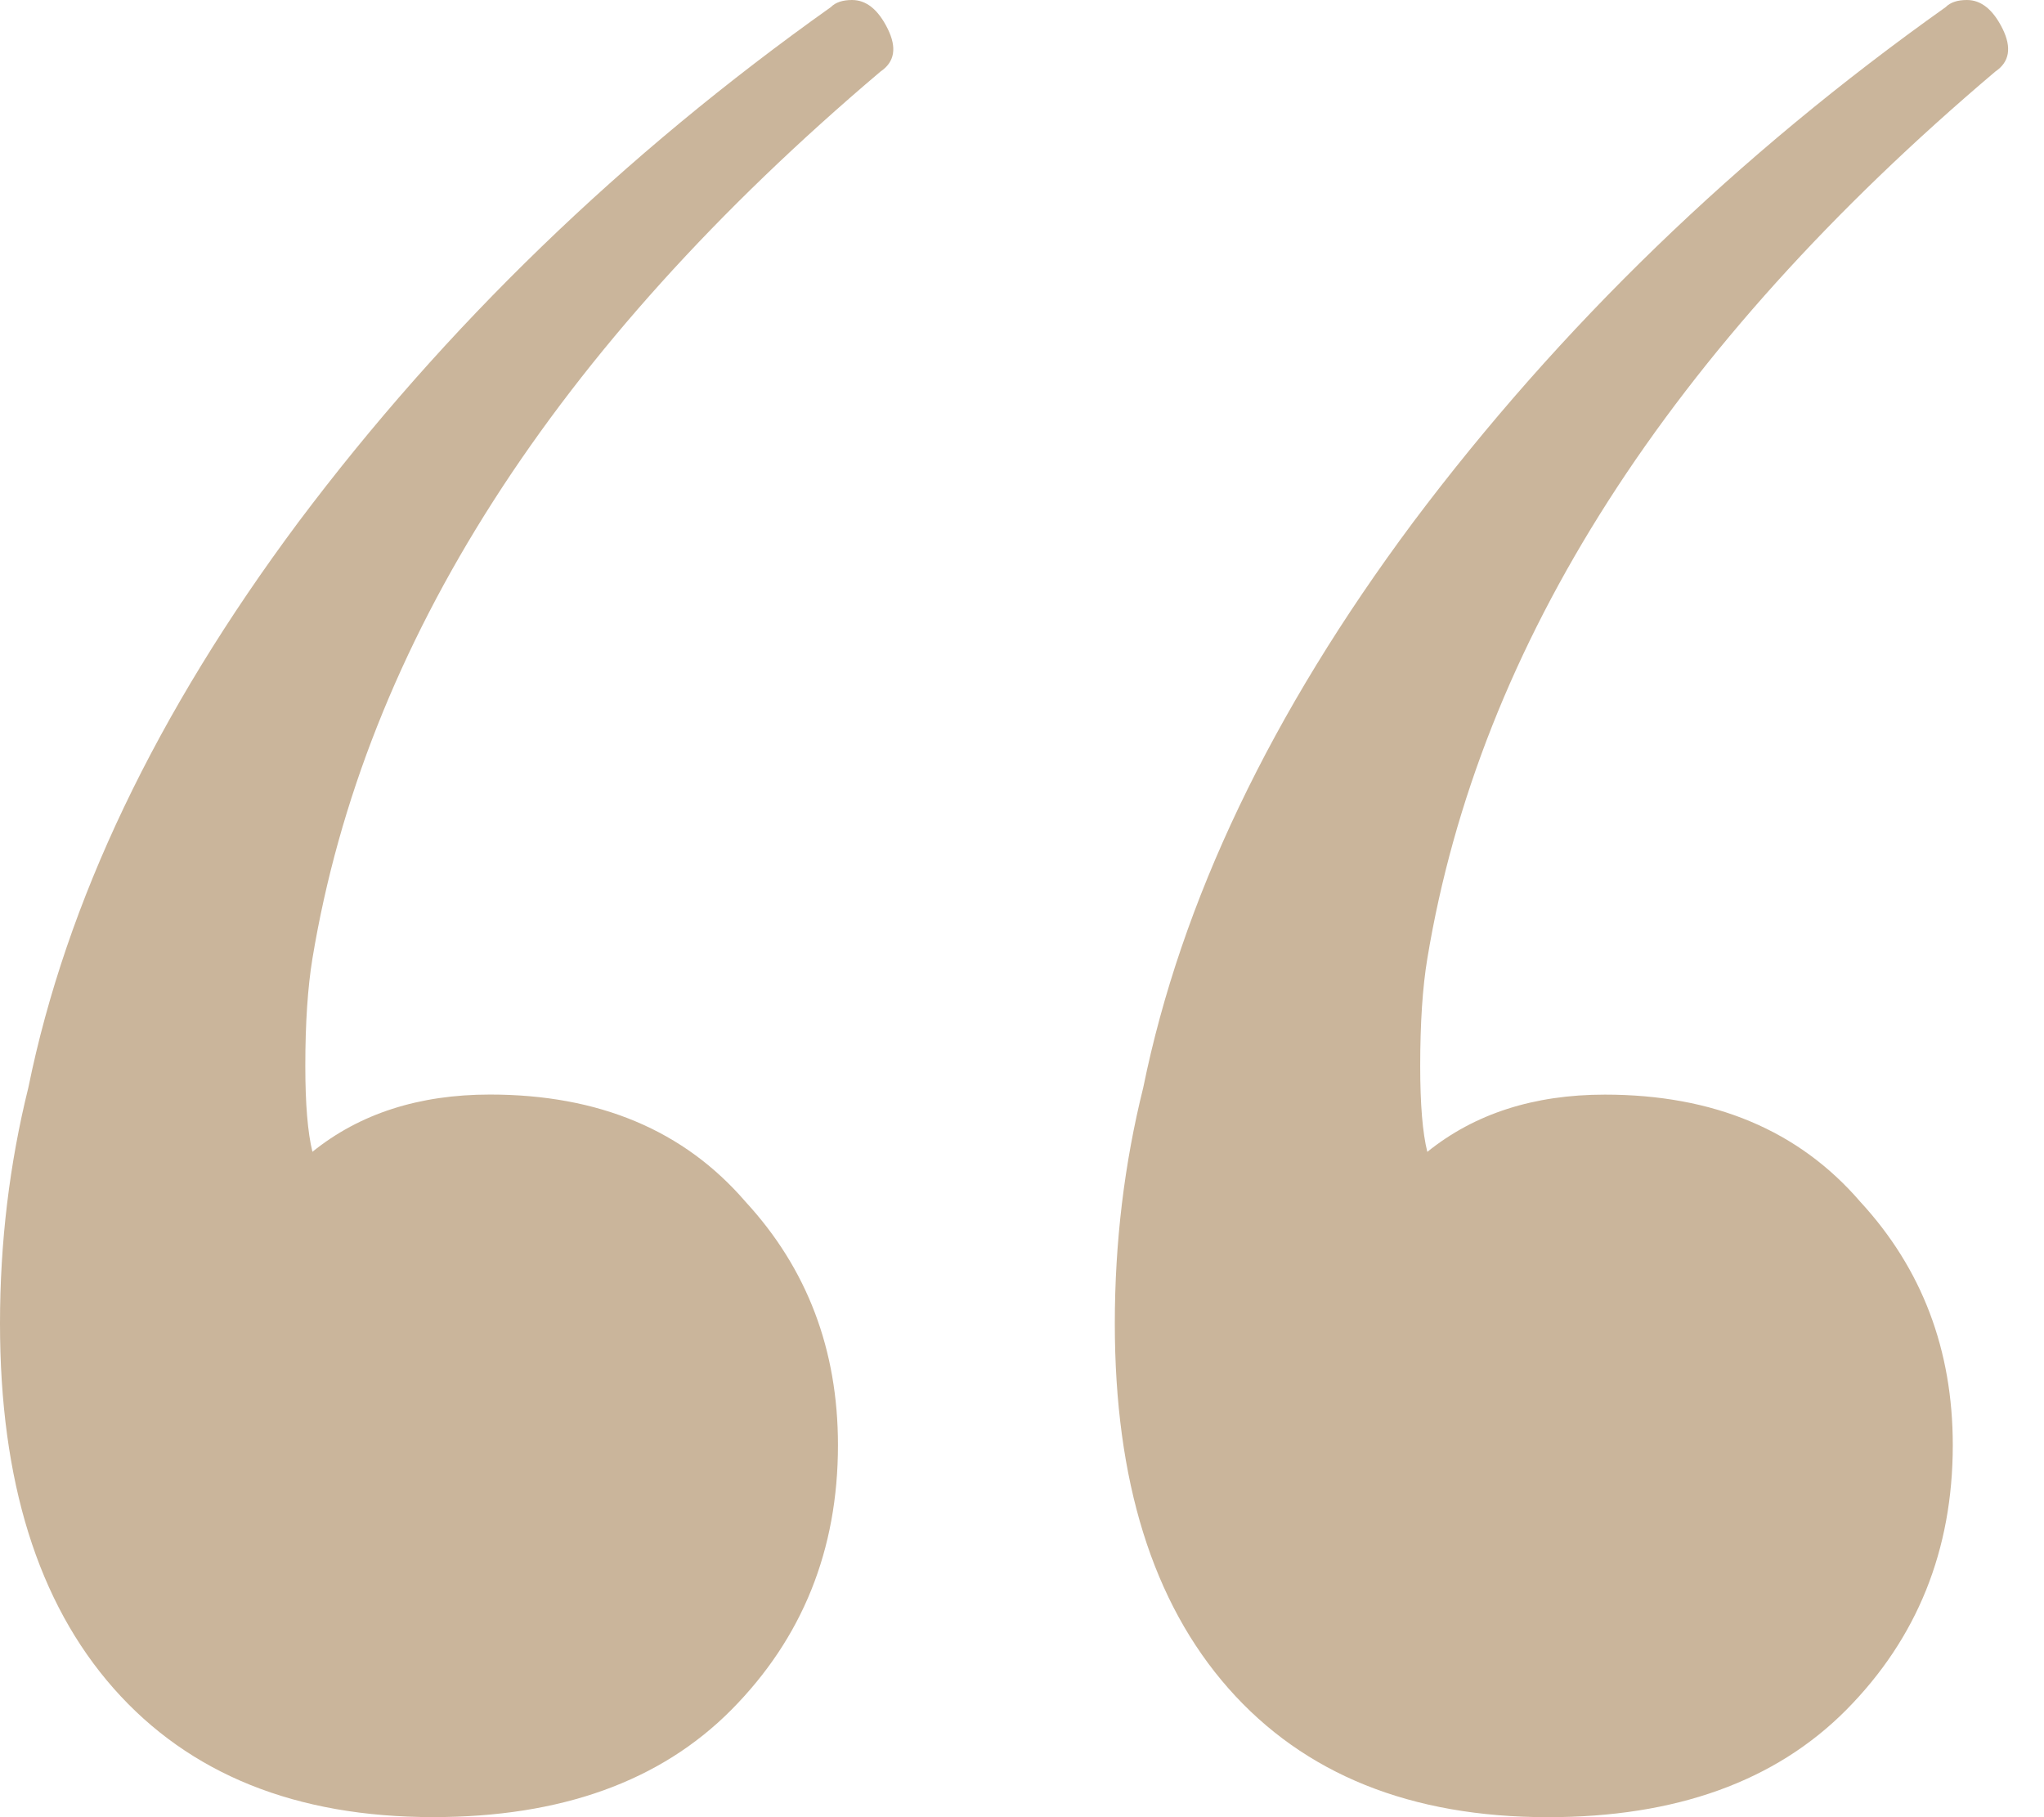 <svg width="27" height="24" fill="none" xmlns="http://www.w3.org/2000/svg"><path d="M10.975.094c.062-.063.156-.094.28-.094.188 0 .345.126.47.378s.094.44-.094.567C7.316 4.598 4.815 8.504 4.127 12.66c-.062.378-.094.85-.094 1.418 0 .504.032.882.094 1.134.625-.504 1.407-.756 2.345-.756 1.438 0 2.564.472 3.377 1.417.813.882 1.22 1.953 1.22 3.213 0 1.385-.47 2.55-1.408 3.496-.938.945-2.25 1.417-3.94 1.417-1.813 0-3.22-.567-4.22-1.7C.5 21.164 0 19.56 0 17.48c0-1.07.125-2.11.375-3.118.5-2.457 1.689-4.945 3.565-7.464 1.938-2.583 4.283-4.85 7.035-6.804Zm14.726 0c.062-.063.156-.094.281-.094.188 0 .344.126.47.378.124.252.093.44-.095.567-4.314 3.653-6.816 7.559-7.503 11.716-.063.378-.094.85-.094 1.418 0 .504.031.882.094 1.134.625-.504 1.407-.756 2.345-.756 1.438 0 2.563.472 3.376 1.417.813.882 1.22 1.953 1.22 3.213 0 1.385-.47 2.55-1.407 3.496-.938.945-2.252 1.417-3.94 1.417-1.813 0-3.22-.567-4.22-1.7-1.001-1.135-1.502-2.74-1.502-4.82 0-1.07.125-2.11.376-3.118.5-2.457 1.688-4.945 3.564-7.464 1.939-2.583 4.283-4.85 7.035-6.804Z" fill="#CAB59B"/></svg>